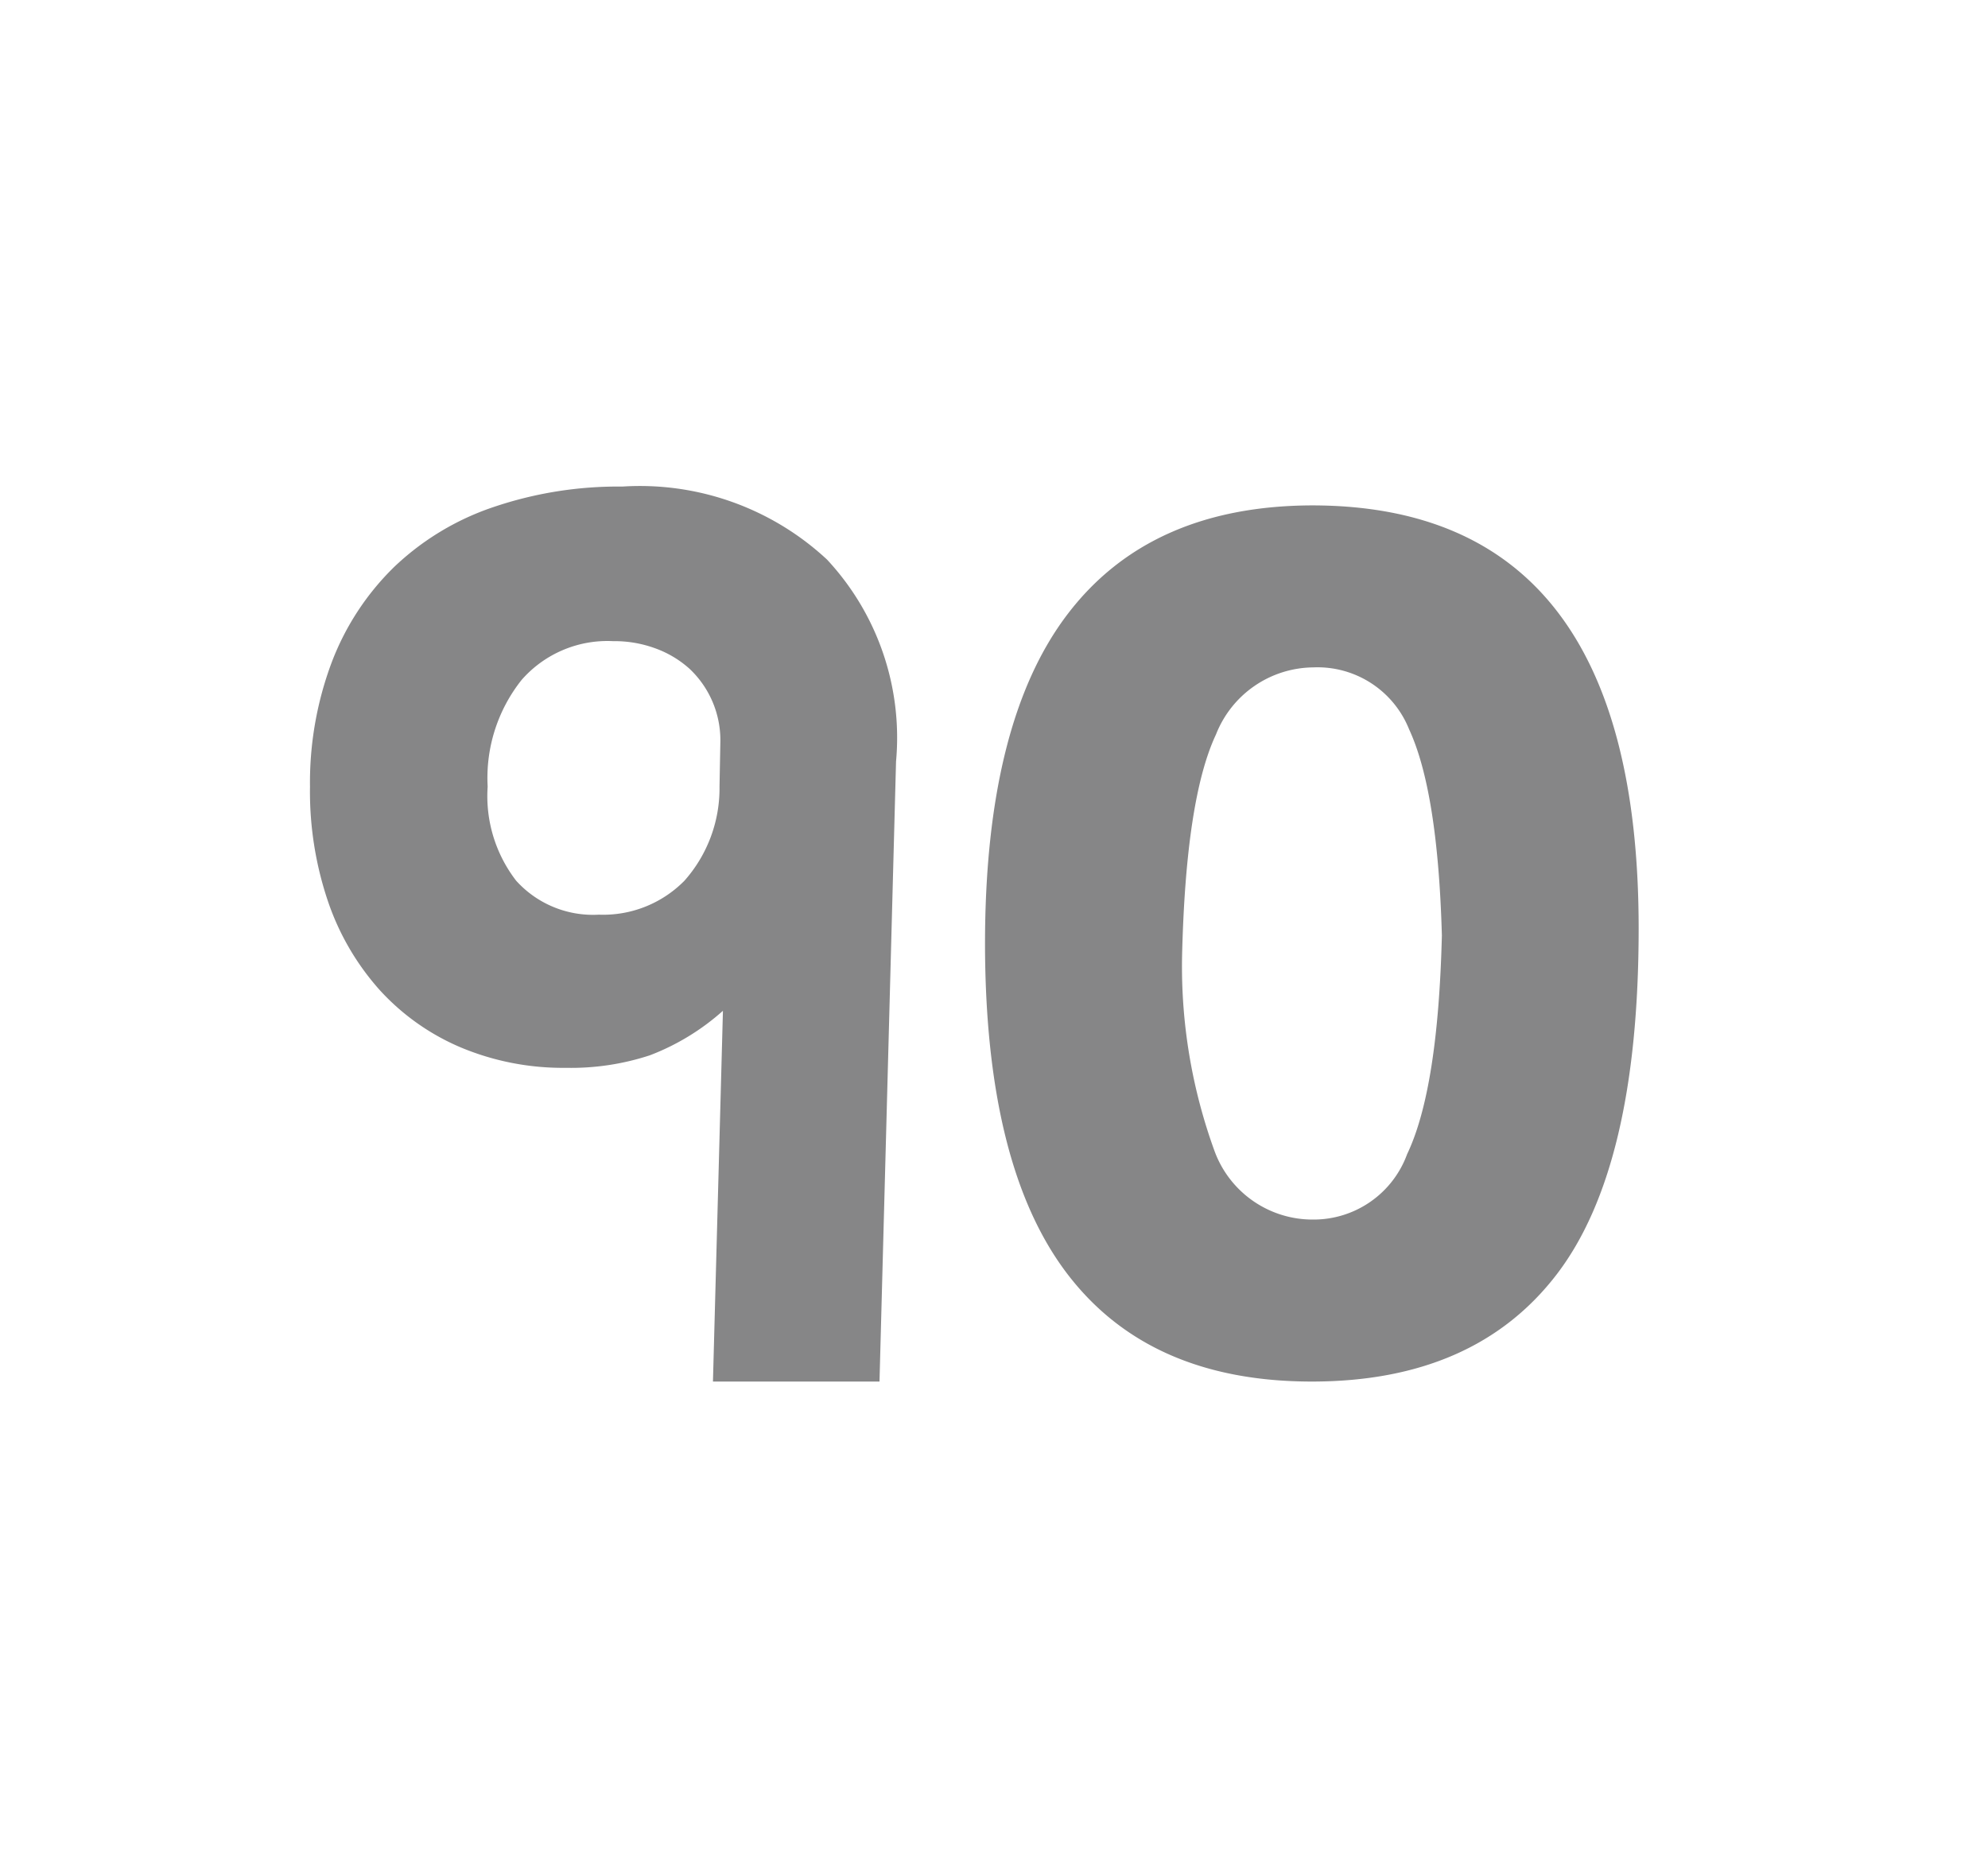 <svg id="Layer_1" data-name="Layer 1" xmlns="http://www.w3.org/2000/svg" viewBox="0 0 69.71 64.98"><defs><style>.cls-1{fill:#868687;}</style></defs><path class="cls-1" d="M30.84,48.44H25l.35-13A8.27,8.27,0,0,1,22.79,37a8.86,8.86,0,0,1-2.95.44,9.27,9.27,0,0,1-3.67-.71,8.14,8.14,0,0,1-2.84-2,9,9,0,0,1-1.82-3.1,12,12,0,0,1-.64-4.05,12,12,0,0,1,.77-4.38,9.27,9.27,0,0,1,2.18-3.32,9.37,9.37,0,0,1,3.45-2.09,13.61,13.61,0,0,1,4.55-.73A9.63,9.63,0,0,1,29,19.62a9.16,9.16,0,0,1,2.42,7.08ZM25.26,26a3.44,3.44,0,0,0-1.08-2.55A3.64,3.64,0,0,0,23,22.74a4.15,4.15,0,0,0-1.5-.26,4,4,0,0,0-3.21,1.36,5.52,5.52,0,0,0-1.19,3.74,4.85,4.85,0,0,0,1,3.3A3.63,3.63,0,0,0,21,32.07a4,4,0,0,0,3-1.19,4.88,4.88,0,0,0,1.23-3.3Z"/><path class="cls-1" d="M57.46,32.55q0,8.39-2.88,12.14T46,48.44q-5.69,0-8.57-3.77T34.54,33.1q0-7.76,2.89-11.56T46,17.72Q57.46,17.72,57.46,32.55Zm-6.9.25q-.14-5.05-1.15-7.23a3.46,3.46,0,0,0-3.36-2.17,3.7,3.7,0,0,0-3.41,2.35Q41.58,28,41.45,33.52a18.92,18.92,0,0,0,1.15,6.87,3.66,3.66,0,0,0,3.45,2.37,3.49,3.49,0,0,0,3.29-2.29C50.07,38.94,50.47,36.39,50.56,32.8Z"/></svg>